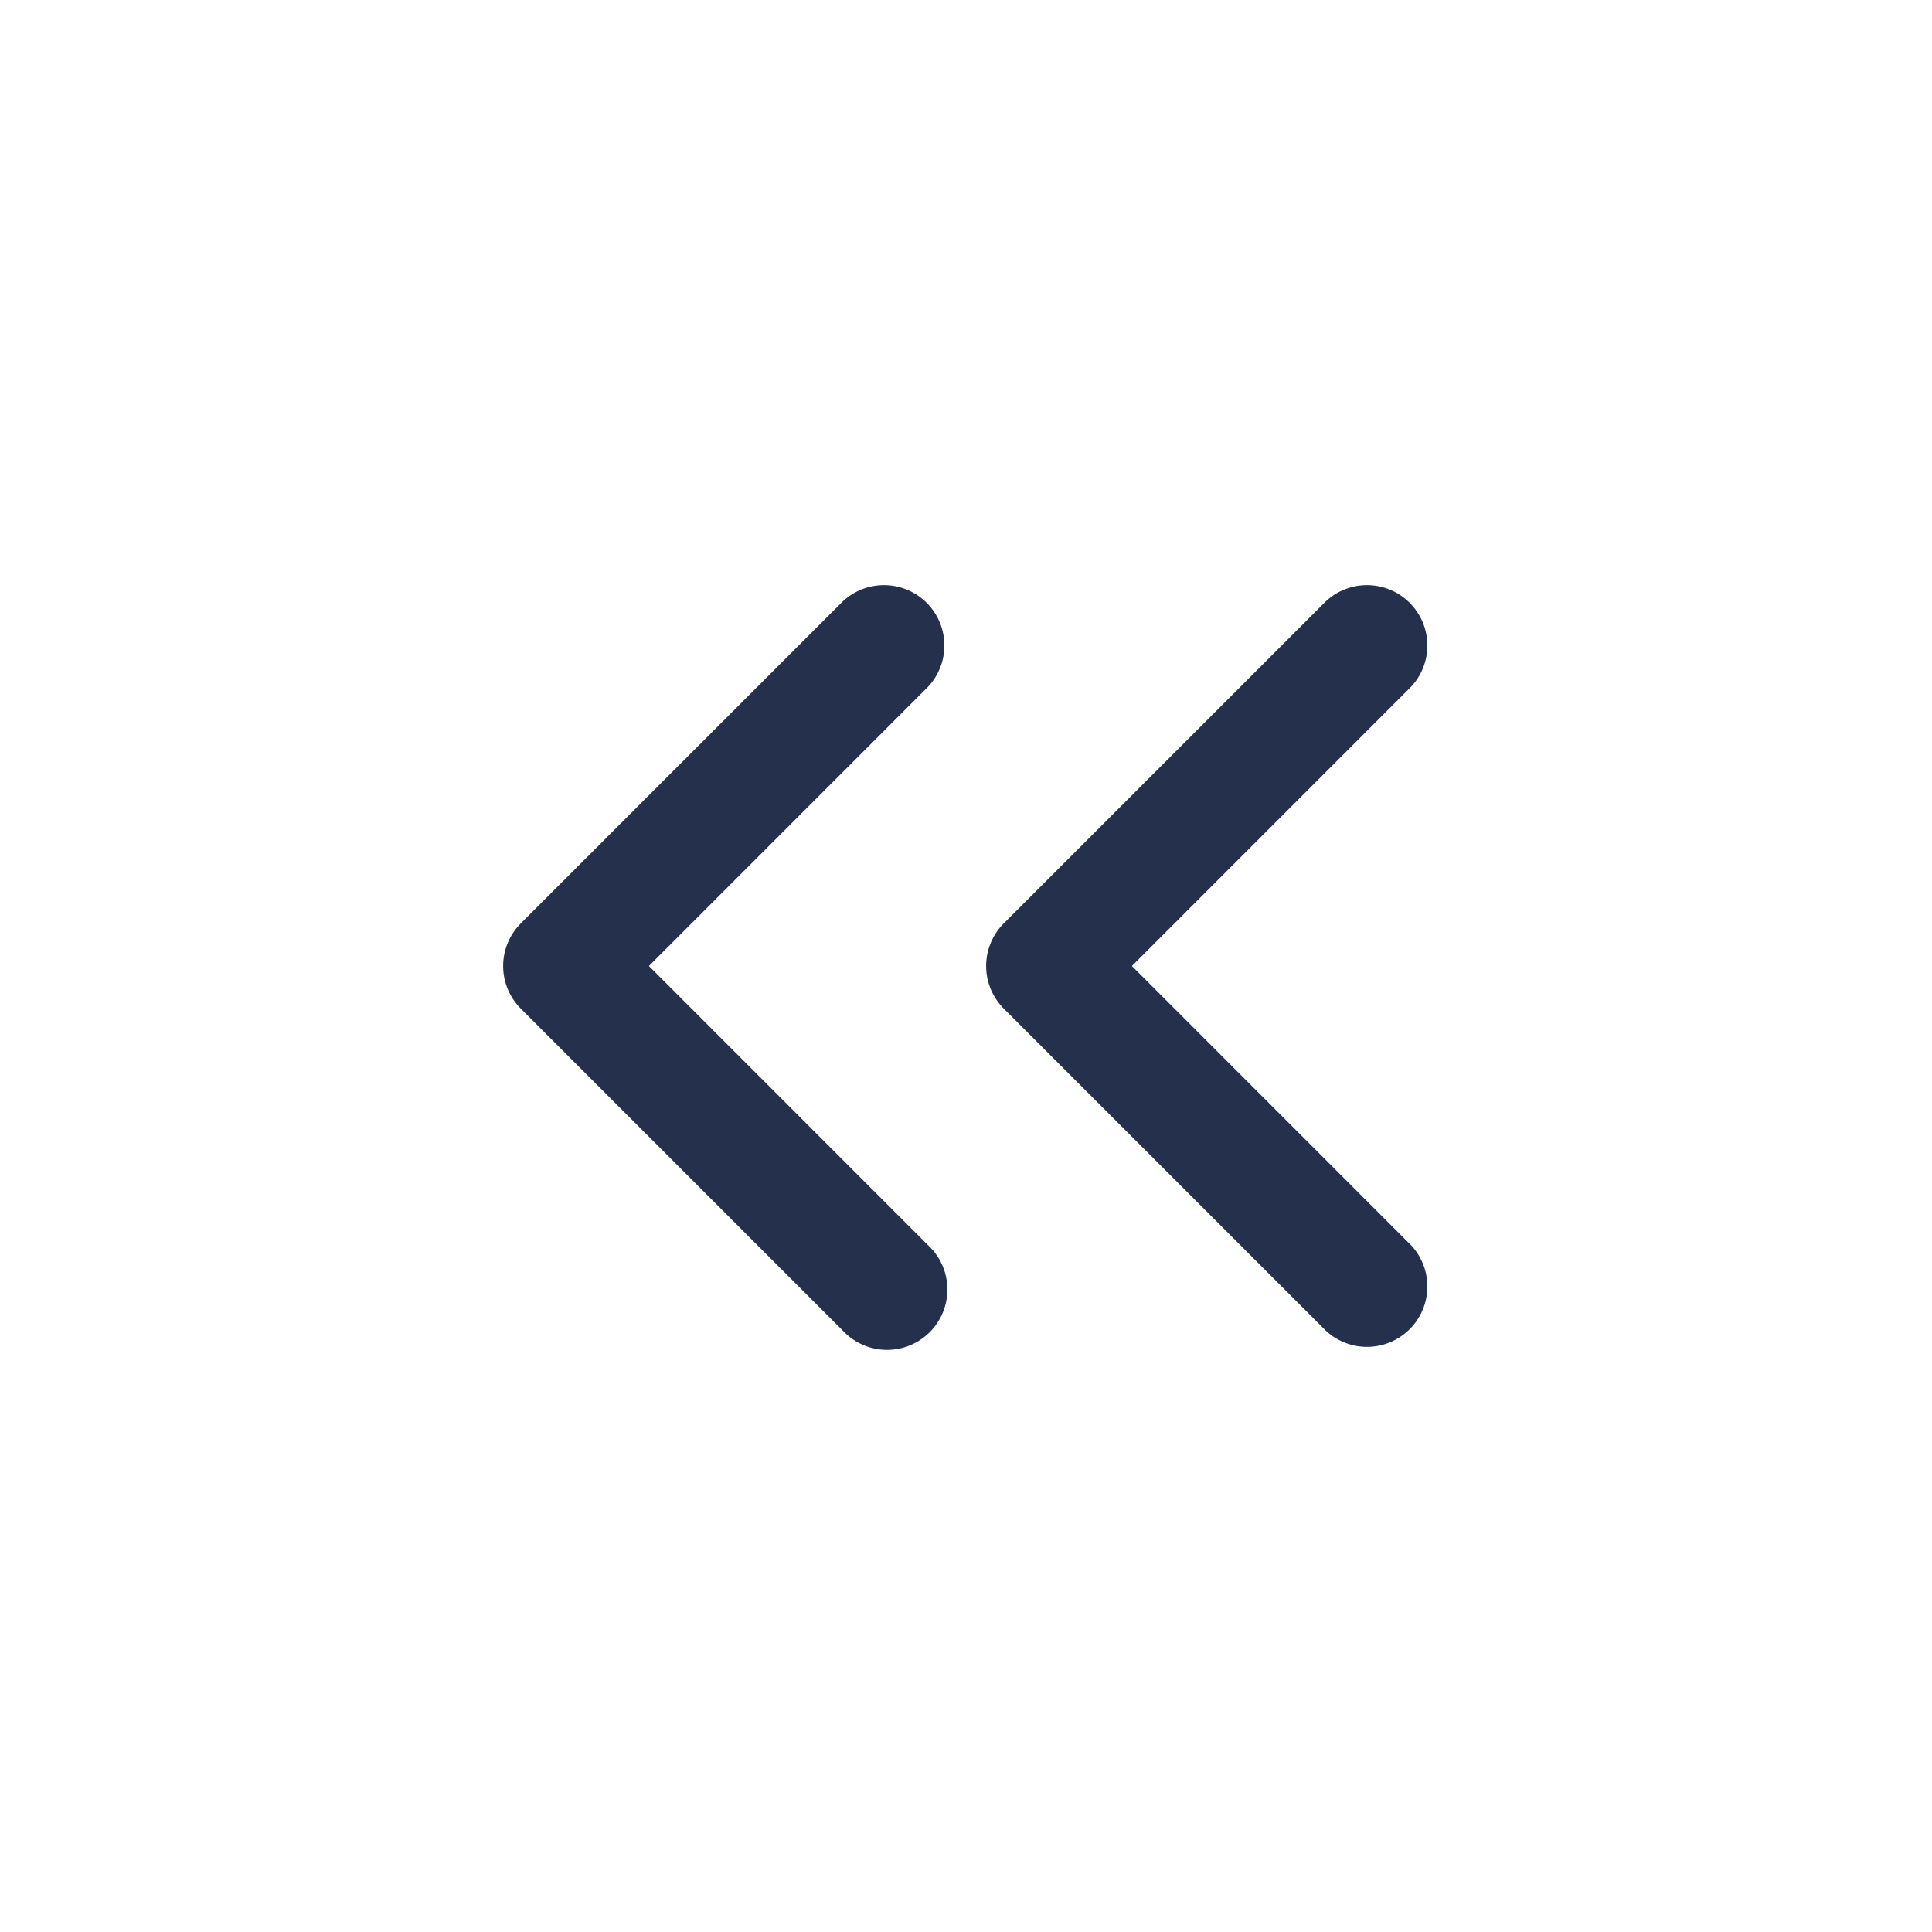 <svg id="Layer" xmlns="http://www.w3.org/2000/svg" viewBox="0 0 24 24"><defs><style>.cls-1{fill:#25314c;}</style></defs><path id="angles-left-small" class="cls-1" d="M11.53,8.53,8.061,12l3.469,3.47a.75.75,0,1,1-1.06,1.06l-4-4a.749.749,0,0,1,0-1.06l4-4a.75.75,0,0,1,1.06,1.06ZM14.061,12,17.53,8.53a.75.75,0,0,0-1.06-1.06l-4,4a.749.749,0,0,0,0,1.06l4,4a.75.75,0,0,0,1.06-1.06Z"/></svg>